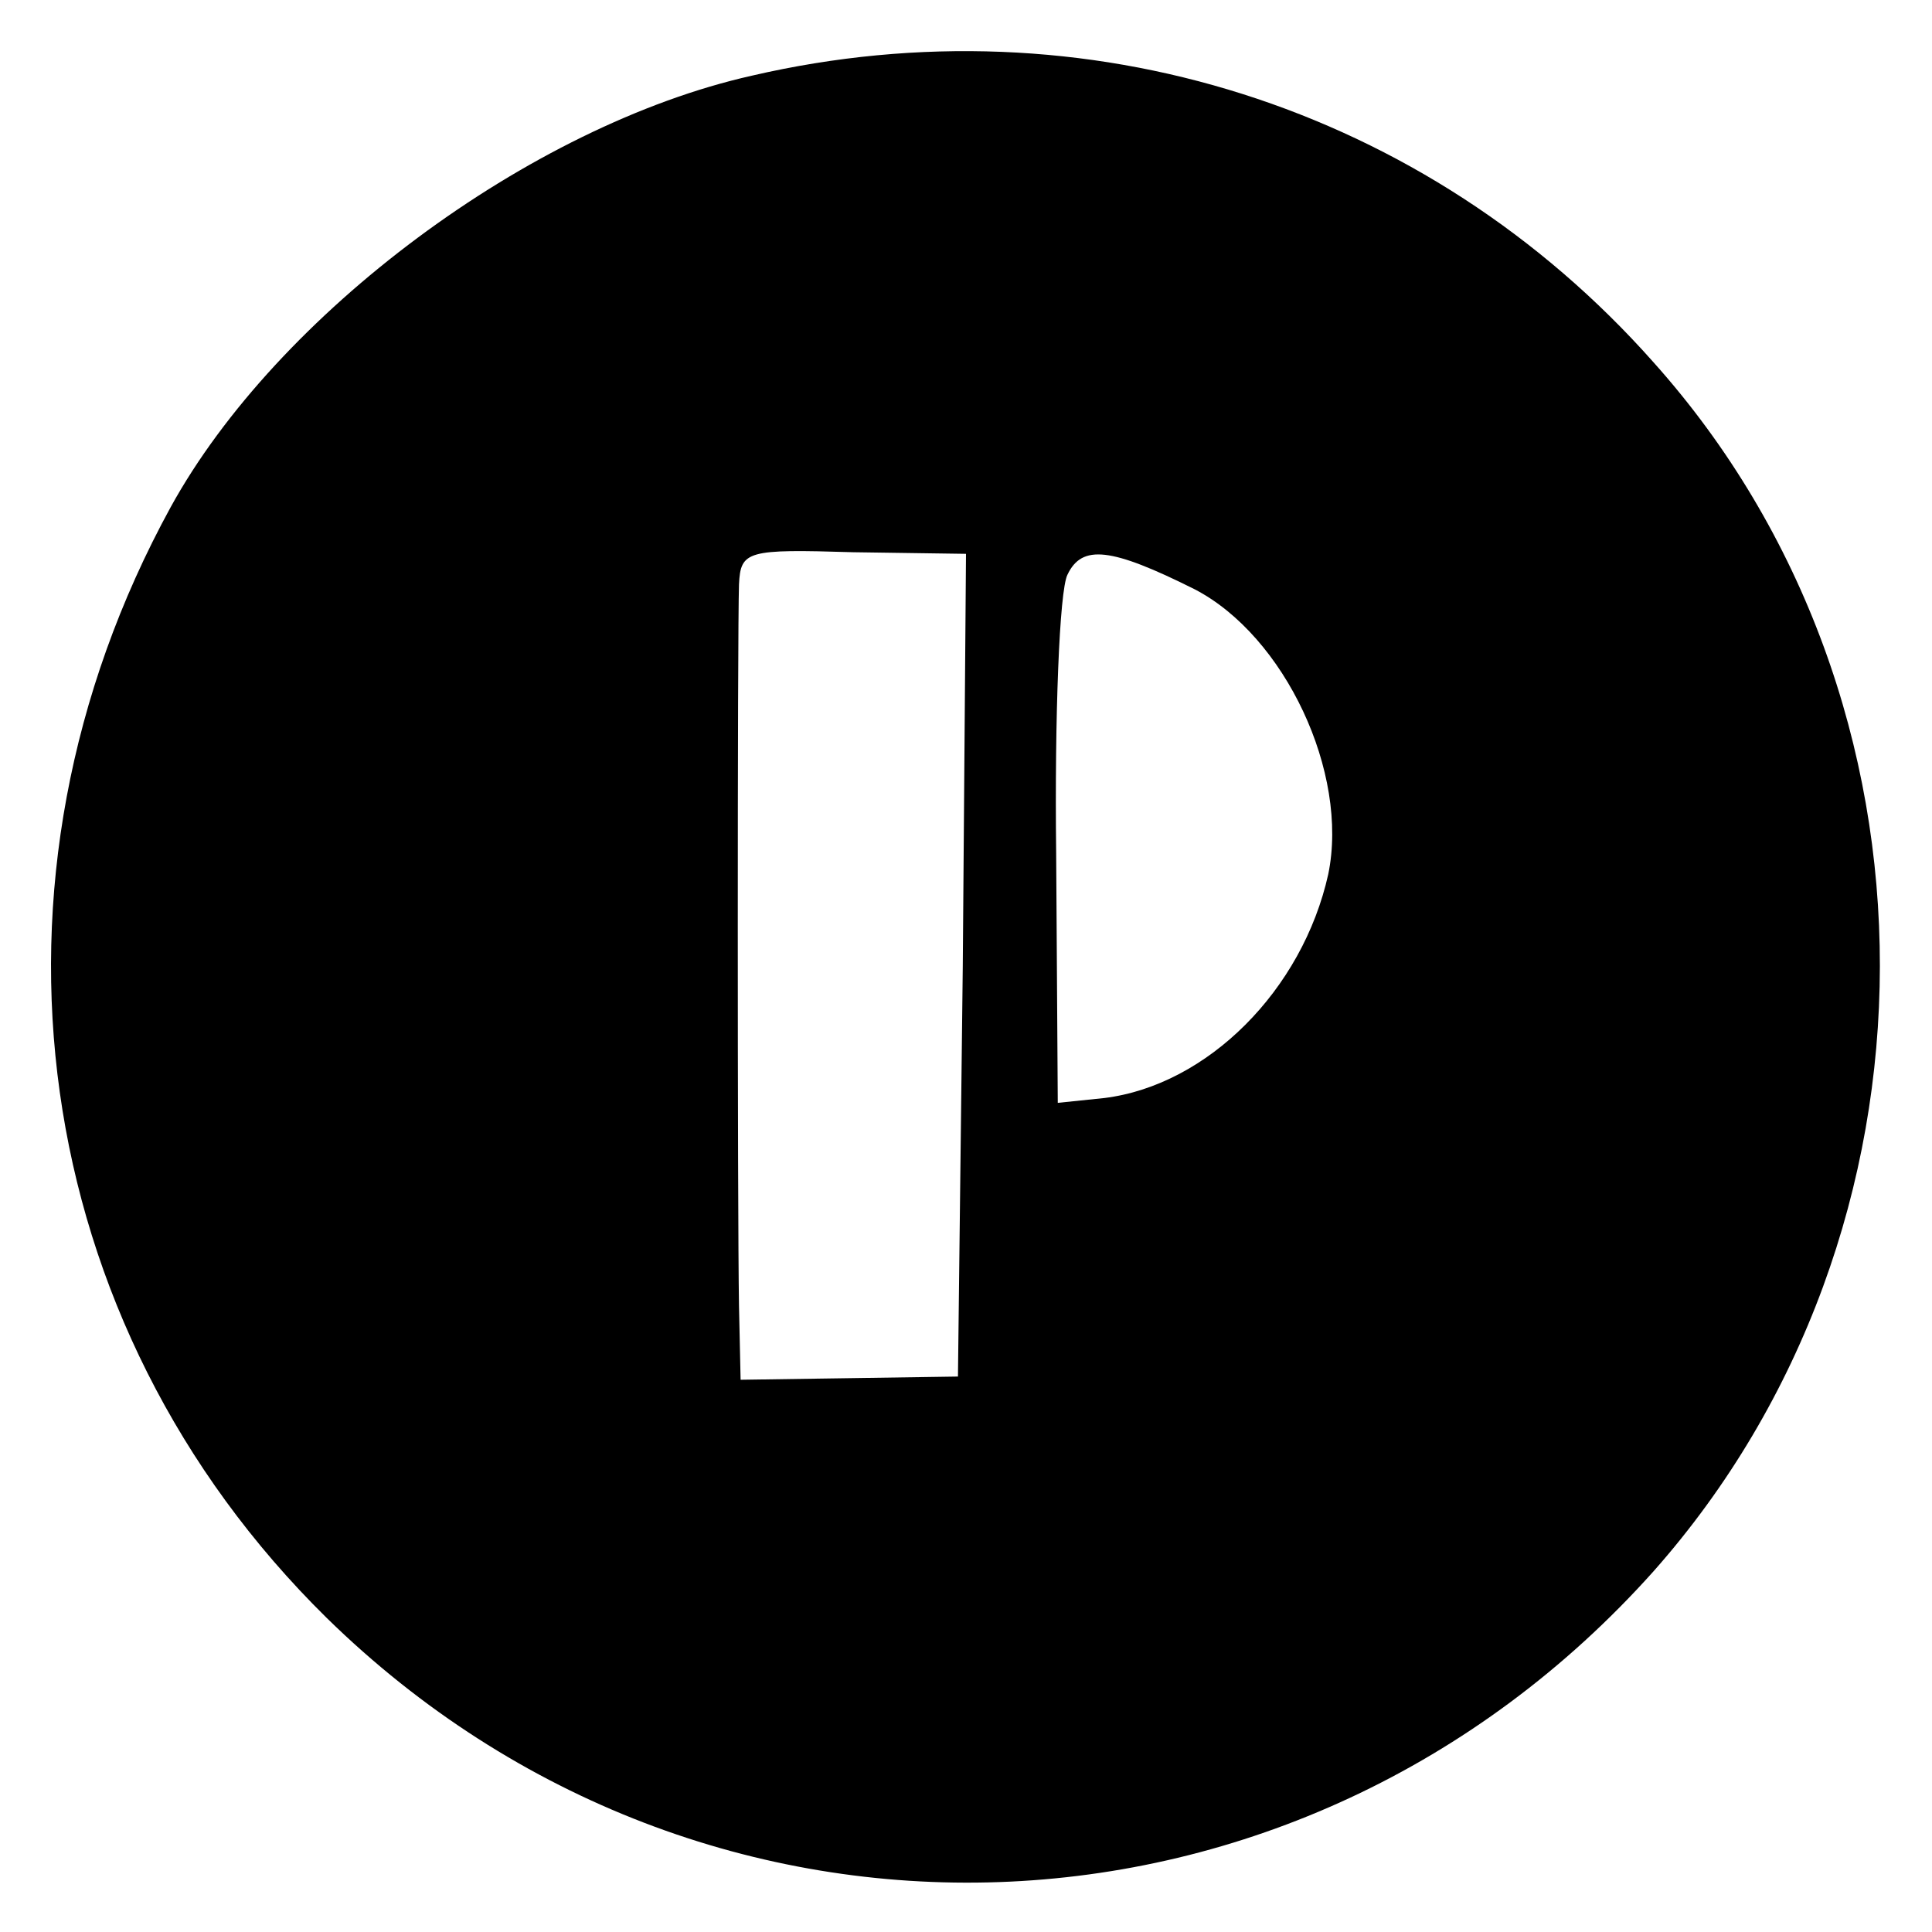<?xml version="1.0" standalone="no"?>
<!DOCTYPE svg PUBLIC "-//W3C//DTD SVG 20010904//EN"
 "http://www.w3.org/TR/2001/REC-SVG-20010904/DTD/svg10.dtd">
<svg version="1.0" xmlns="http://www.w3.org/2000/svg"
 width="120pt" height="120pt" viewBox="0 0 120 120"
 preserveAspectRatio="xMidYMid meet">
<g transform="translate(0,120) scale(0.1,-0.1)"
fill="#000000" stroke="none">
<path d="M467 1153 c-138 -31 -295 -148 -361 -268 -127 -232 -89 -507 97 -690
235 -230 604 -217 824 29 187 211 188 541 0 751 -141 159 -353 226 -560 178z
m131 -553 l-3 -255 -67 -1 -68 -1 -1 46 c-1 59 -1 419 0 448 1 21 5 22 71 20
l70 -1 -2 -256z m144 234 c56 -29 96 -114 83 -177 -16 -72 -75 -131 -139 -139
l-29 -3 -1 155 c-1 85 2 163 7 173 9 19 27 17 79 -9z"/>
</g>
</svg>
